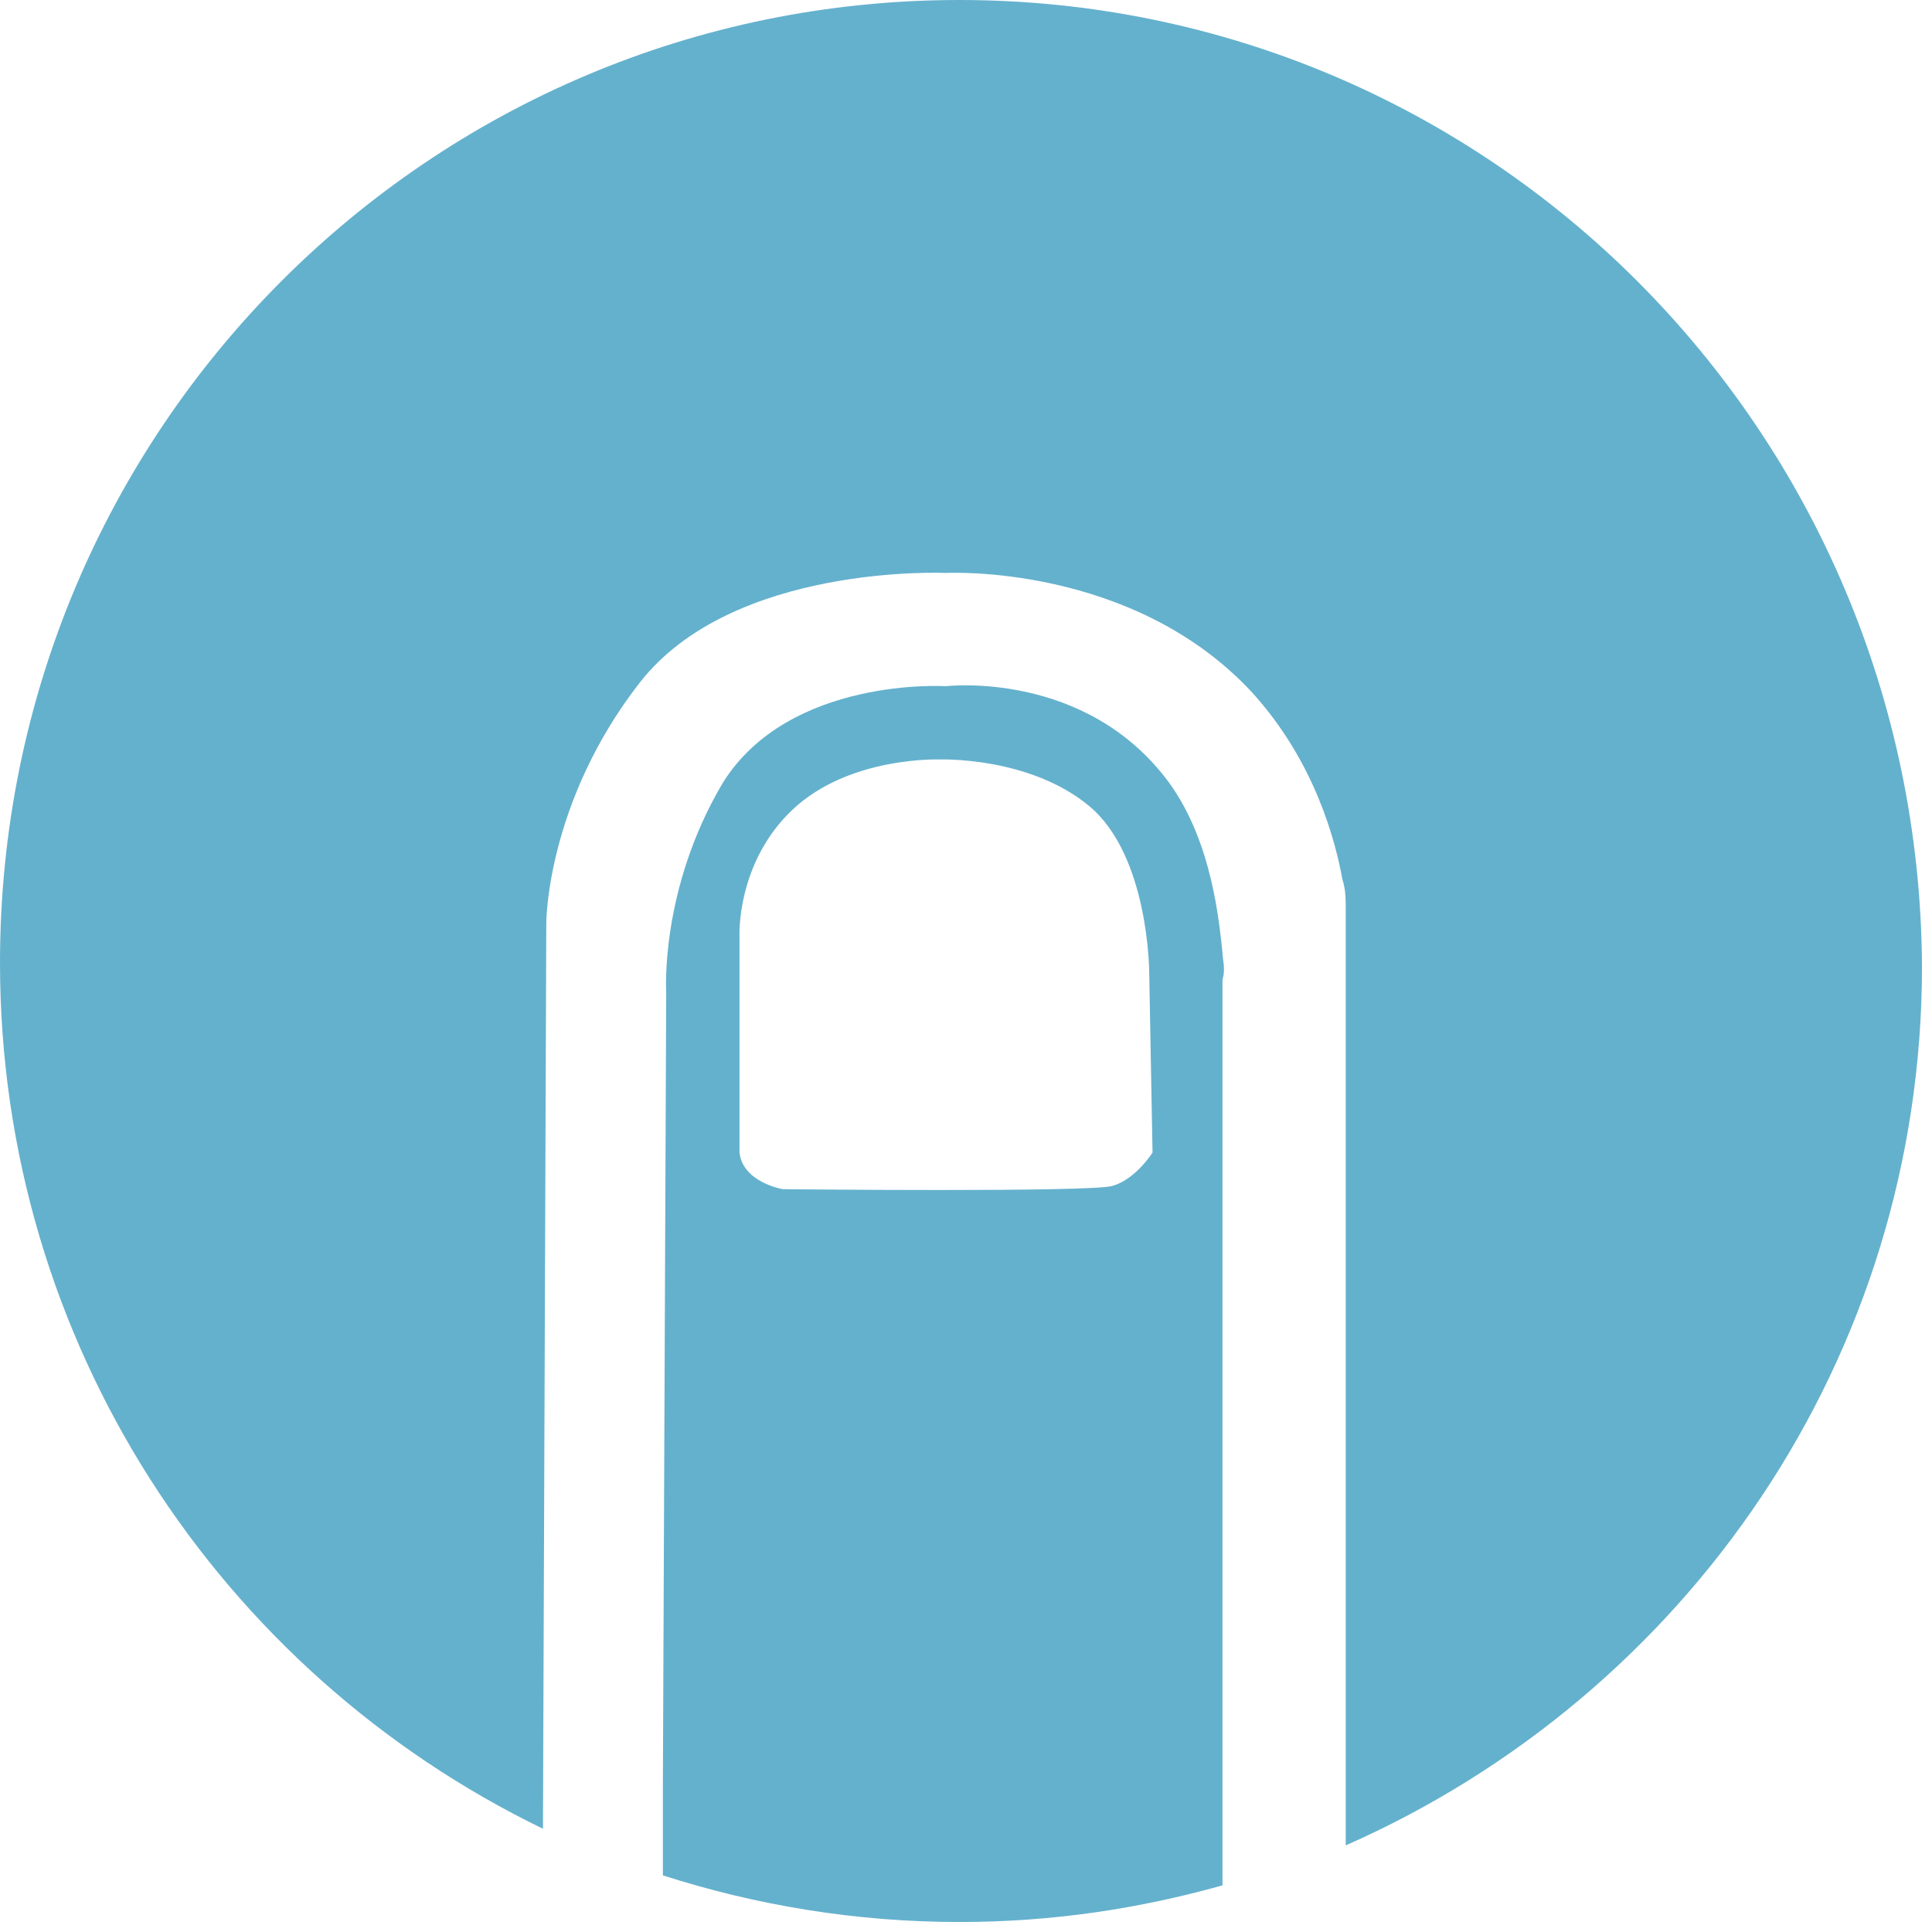 <?xml version="1.0" encoding="utf-8"?>
<!-- Generator: Adobe Illustrator 22.1.0, SVG Export Plug-In . SVG Version: 6.00 Build 0)  -->
<svg version="1.1" id="Capa_1" xmlns="http://www.w3.org/2000/svg" xmlns:xlink="http://www.w3.org/1999/xlink" x="0px" y="0px"
	 viewBox="0 0 58 58" style="enable-background:new 0 0 58 58;" xml:space="preserve">
<style type="text/css">
	.st0{fill:#64B1CD;}
</style>
<g>
	<path class="st0" d="M28.8,0C12.9,0,0,12.9,0,28.9c0,11.4,6.6,21.3,16.3,26l0.1-27.2c0,0,0-3.6,2.8-7.2s9.2-3.3,9.2-3.3
		s5.6-0.3,9.2,3.6c1.9,2.1,2.5,4.5,2.7,5.6c0.1,0.3,0.1,0.6,0.1,0.9v28.1c10.2-4.5,17.3-14.6,17.3-26.4C57.6,12.9,44.7,0,28.8,0z"/>
	<path class="st0" d="M36.7,28.6c-0.1-0.9-0.3-3.3-1.6-5.1c-2.5-3.4-6.7-2.9-6.7-2.9s-4.7-0.3-6.7,2.9c-1.9,3.2-1.7,6.3-1.7,6.3
		l-0.1,23.8l0,2.7c2.8,0.9,5.8,1.4,8.9,1.4c2.8,0,5.4-0.4,7.9-1.1v-2.7V29.4C36.8,29.1,36.7,28.8,36.7,28.6z M34.6,34.6
		c0,0-0.5,0.8-1.2,1c-0.6,0.2-9.9,0.1-9.9,0.1s-1.2-0.2-1.3-1.1v-6.5c0,0-0.1-2.2,1.6-3.8c1.7-1.6,4.4-1.5,4.4-1.5s2.7-0.1,4.5,1.4
		c1.8,1.5,1.8,5,1.8,5L34.6,34.6z"/>
</g>
</svg>
